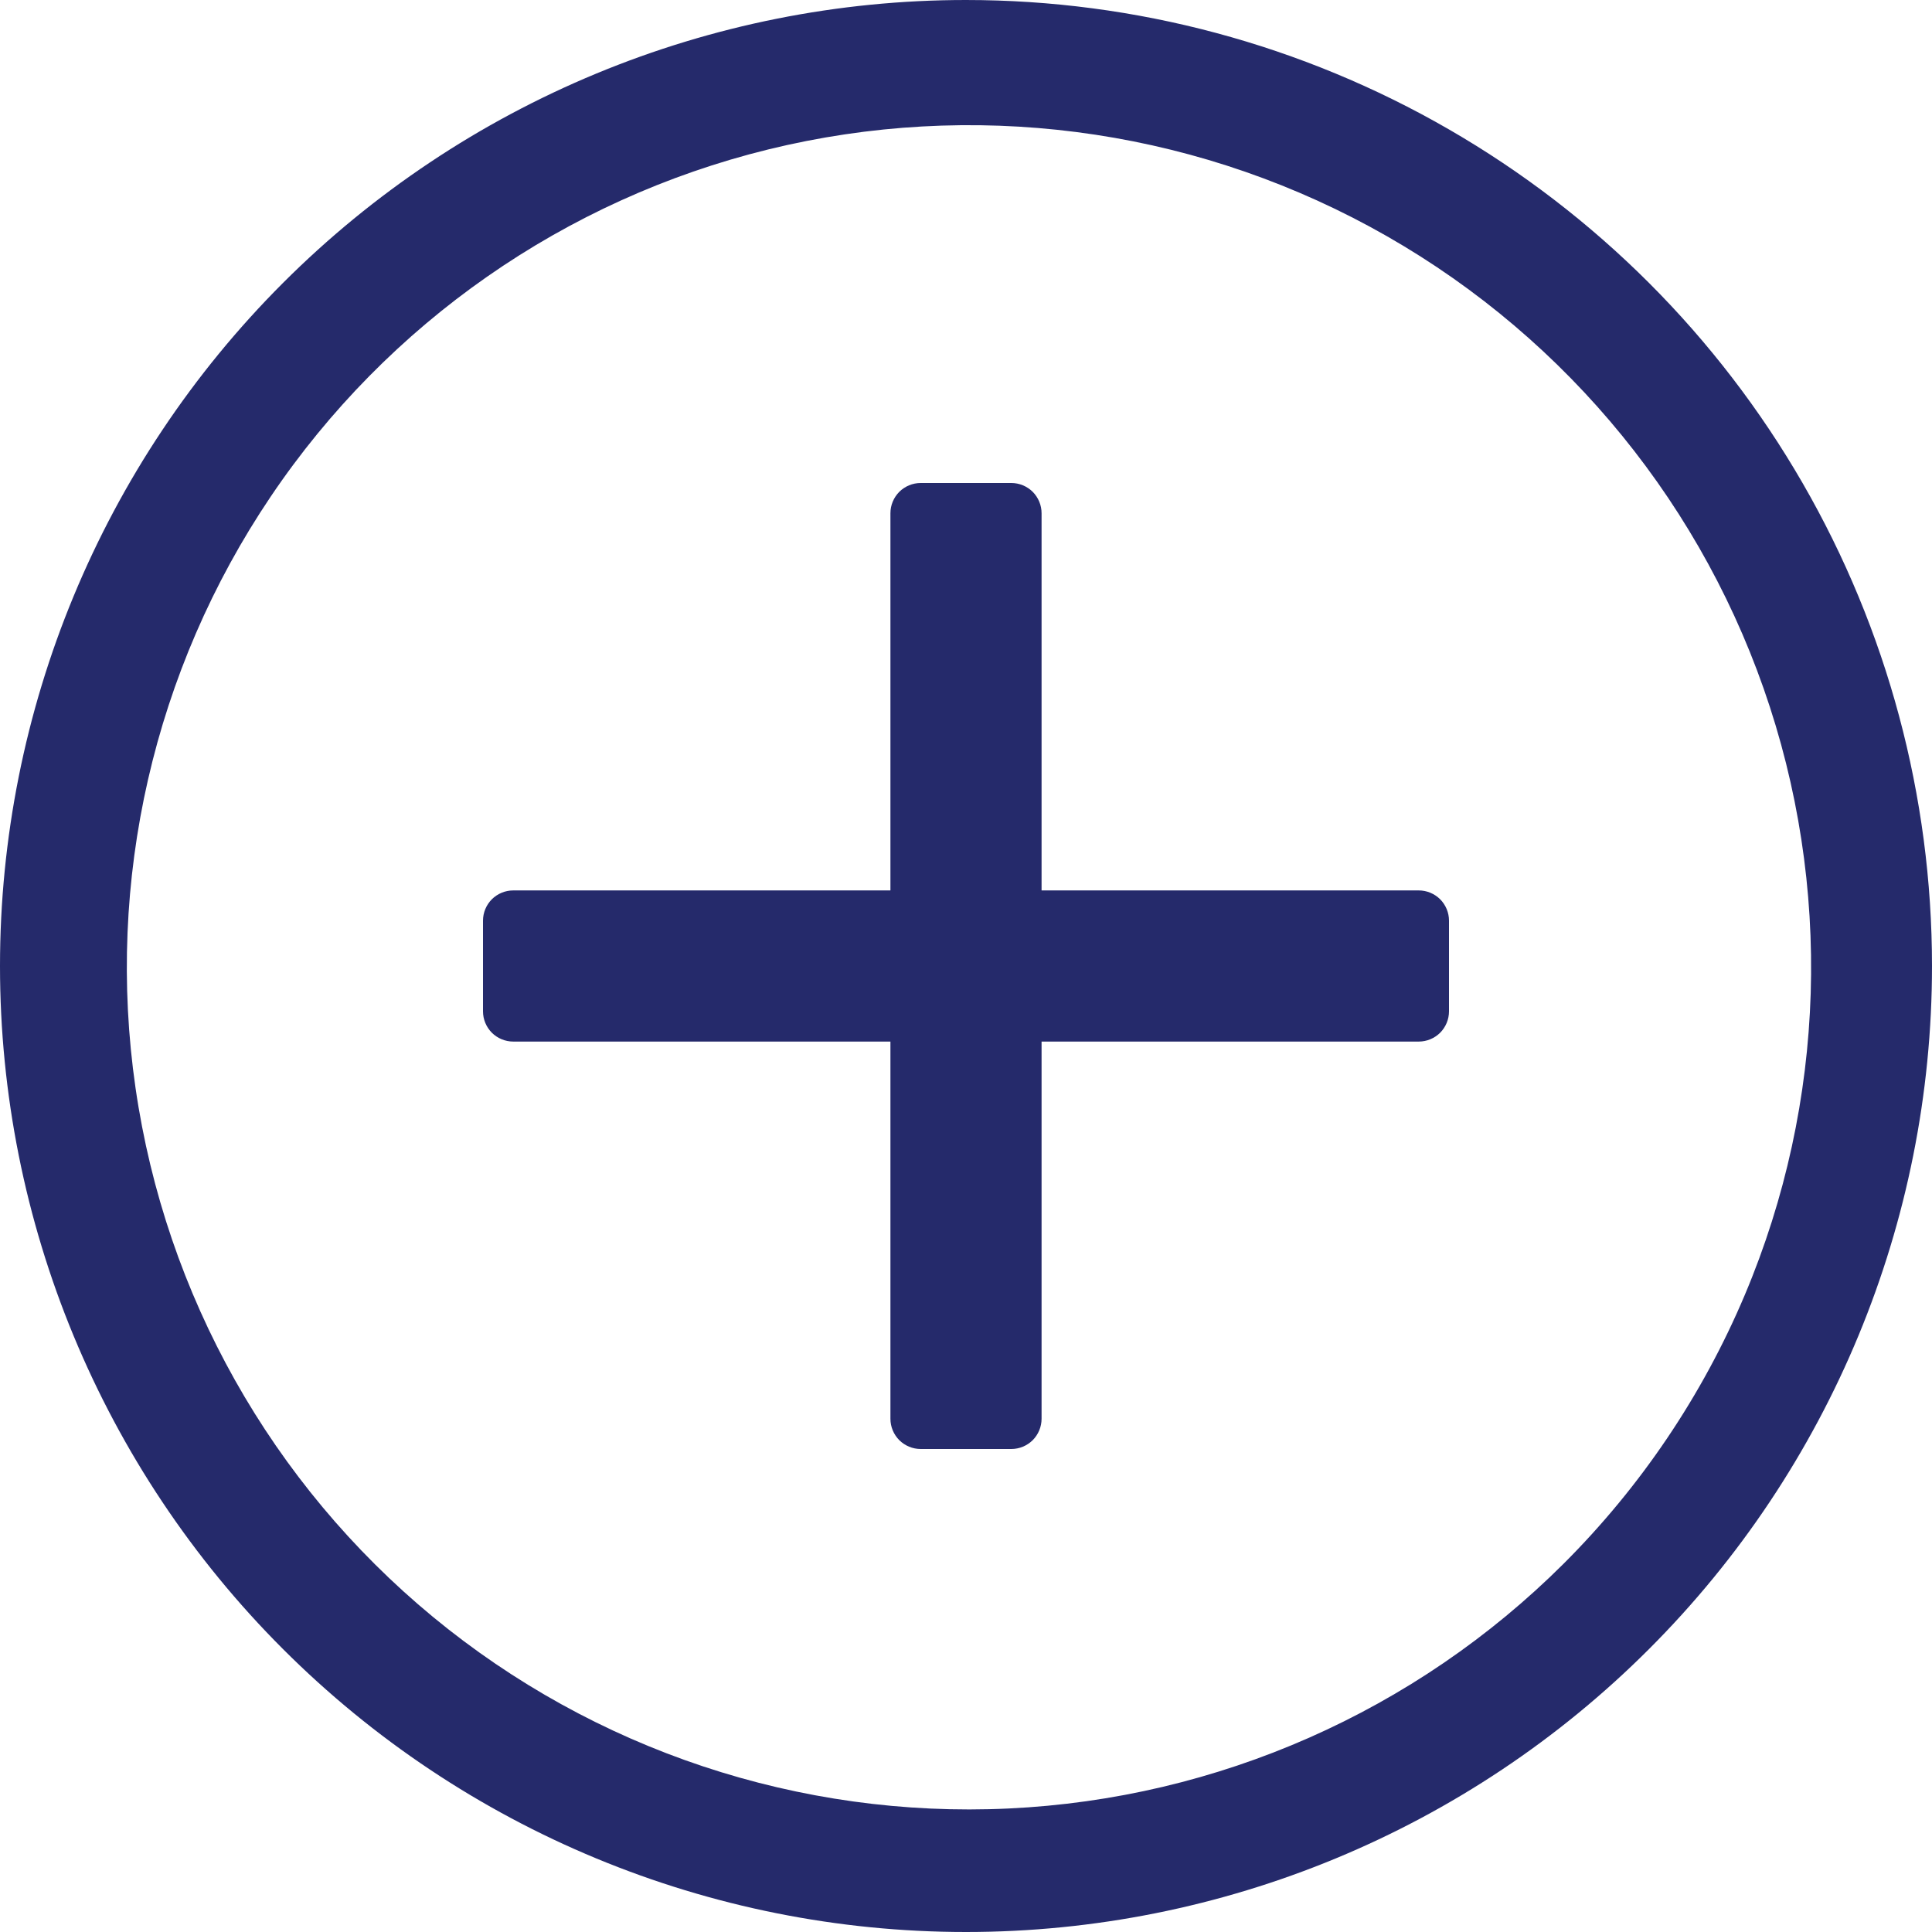 <svg xmlns="http://www.w3.org/2000/svg" width="26" height="26" viewBox="0 0 26 26" fill="none"><path d="M19.093 11.983H14.017V6.907C14.017 6.799 13.974 6.696 13.898 6.619C13.821 6.543 13.718 6.5 13.61 6.5H12.39C12.282 6.5 12.179 6.543 12.102 6.619C12.026 6.696 11.983 6.799 11.983 6.907V11.983H6.907C6.799 11.983 6.696 12.026 6.619 12.102C6.543 12.179 6.5 12.282 6.5 12.39V13.61C6.5 13.718 6.543 13.821 6.619 13.898C6.696 13.974 6.799 14.017 6.907 14.017H11.983V19.093C11.983 19.201 12.026 19.304 12.102 19.381C12.179 19.457 12.282 19.5 12.39 19.5H13.61C13.718 19.5 13.821 19.457 13.898 19.381C13.974 19.304 14.017 19.201 14.017 19.093V14.017H19.093C19.201 14.017 19.304 13.974 19.381 13.898C19.457 13.821 19.5 13.718 19.5 13.61V12.39C19.5 12.282 19.457 12.179 19.381 12.102C19.304 12.026 19.201 11.983 19.093 11.983Z" fill="#252A6B"></path><path d="M13 0C9.552 0 6.246 1.37 3.808 3.808C1.37 6.246 0 9.552 0 13C0 16.448 1.37 19.755 3.808 22.192C6.246 24.63 9.552 26 13 26C16.448 26 19.755 24.63 22.192 22.192C24.63 19.755 26 16.448 26 13C26 10.718 25.399 8.476 24.258 6.5C23.117 4.524 21.476 2.883 19.5 1.742C17.524 0.601 15.282 4.81217e-05 13 4.81217e-05L13 0ZM21.043 21.043C19.049 23.031 16.386 24.206 13.573 24.338C10.76 24.471 7.998 23.551 5.826 21.759C3.654 19.966 2.228 17.429 1.824 14.642C1.42 11.855 2.069 9.018 3.643 6.683C5.217 4.348 7.604 2.683 10.339 2.011C13.074 1.34 15.961 1.711 18.437 3.052C20.913 4.393 22.802 6.608 23.734 9.265C24.666 11.922 24.576 14.832 23.481 17.426C22.91 18.778 22.082 20.006 21.043 21.043L21.043 21.043Z" fill="#252A6B"></path></svg>